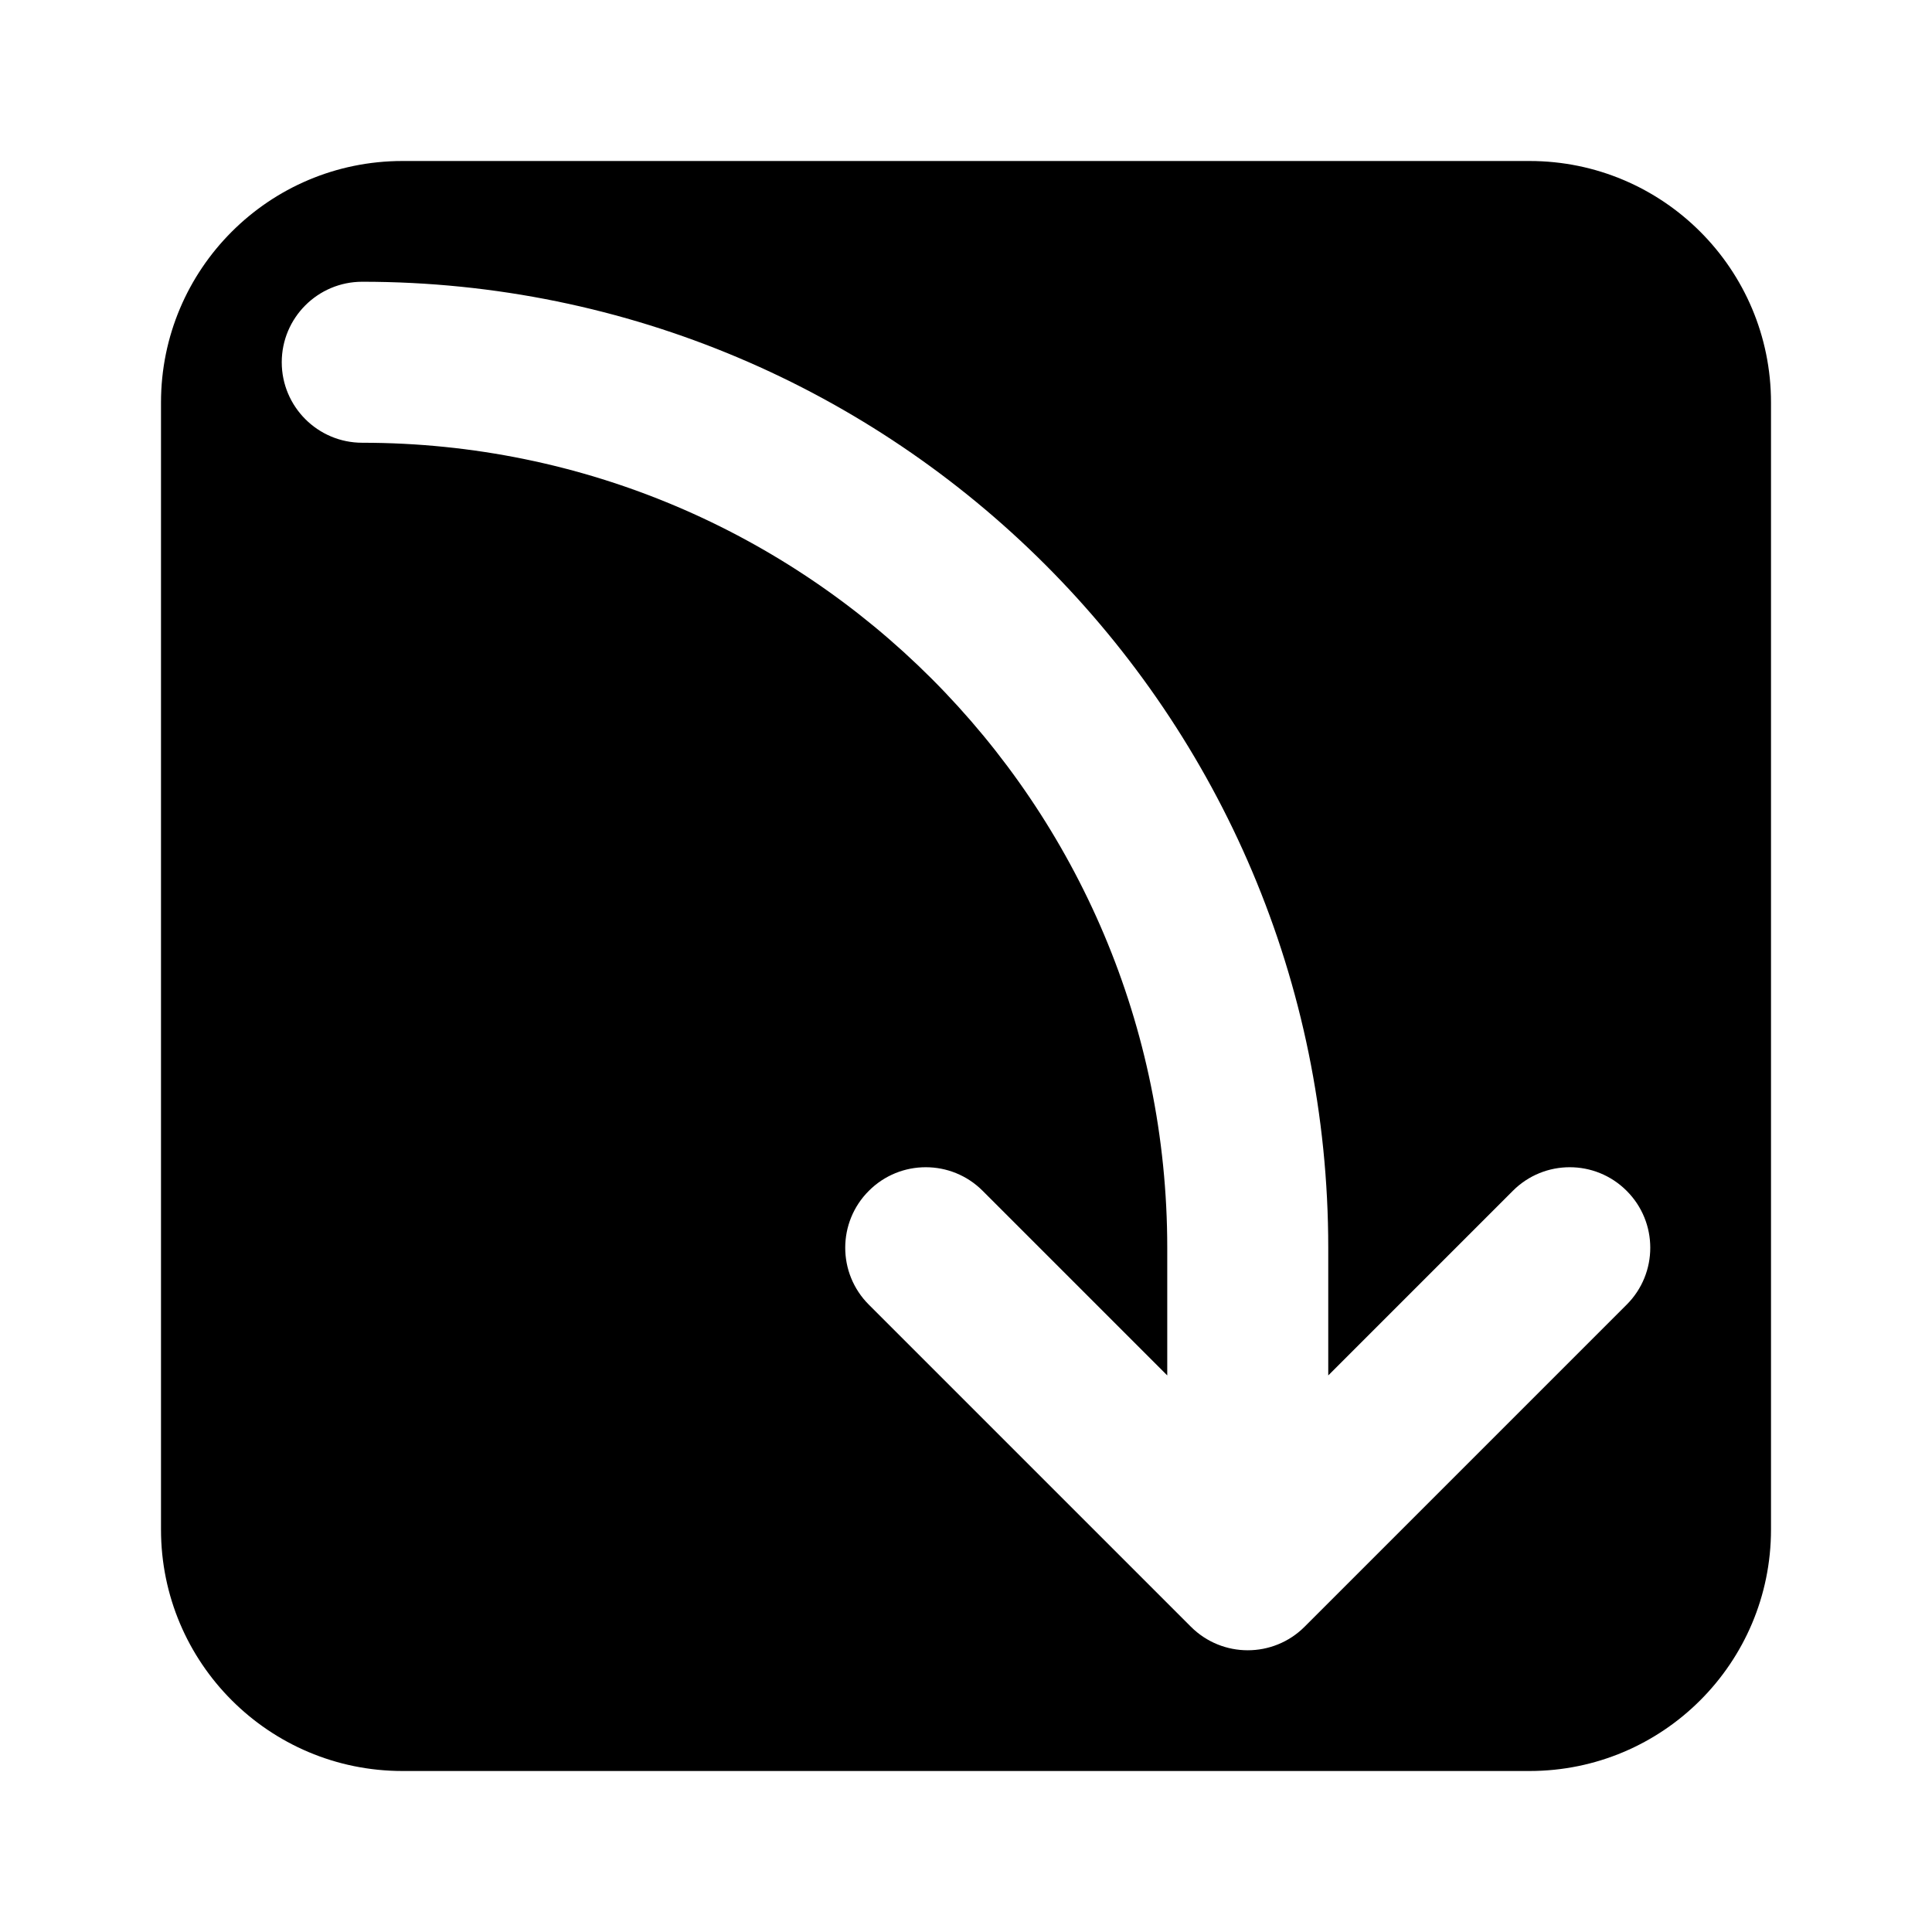 <svg width="24" height="24" viewBox="0 0 24 24" fill="none" xmlns="http://www.w3.org/2000/svg">
<path fill-rule="evenodd" clip-rule="evenodd" d="M5 2C3.343 2 2 3.343 2 5V19C2 20.657 3.343 22 5 22H19C20.657 22 22 20.657 22 19V5C22 3.343 20.657 2 19 2H5ZM14.793 20.207C15.183 20.598 15.817 20.598 16.207 20.207L20.207 16.207C20.598 15.817 20.598 15.183 20.207 14.793C19.817 14.402 19.183 14.402 18.793 14.793L16.5 17.086V15.5C16.5 8.873 11.127 3.5 4.5 3.5C3.948 3.5 3.5 3.948 3.5 4.5C3.5 5.052 3.948 5.5 4.5 5.5C10.023 5.5 14.5 9.977 14.5 15.5V17.086L12.207 14.793C11.817 14.402 11.183 14.402 10.793 14.793C10.402 15.183 10.402 15.817 10.793 16.207L14.793 20.207Z" fill="currentColor"/>
</svg>
